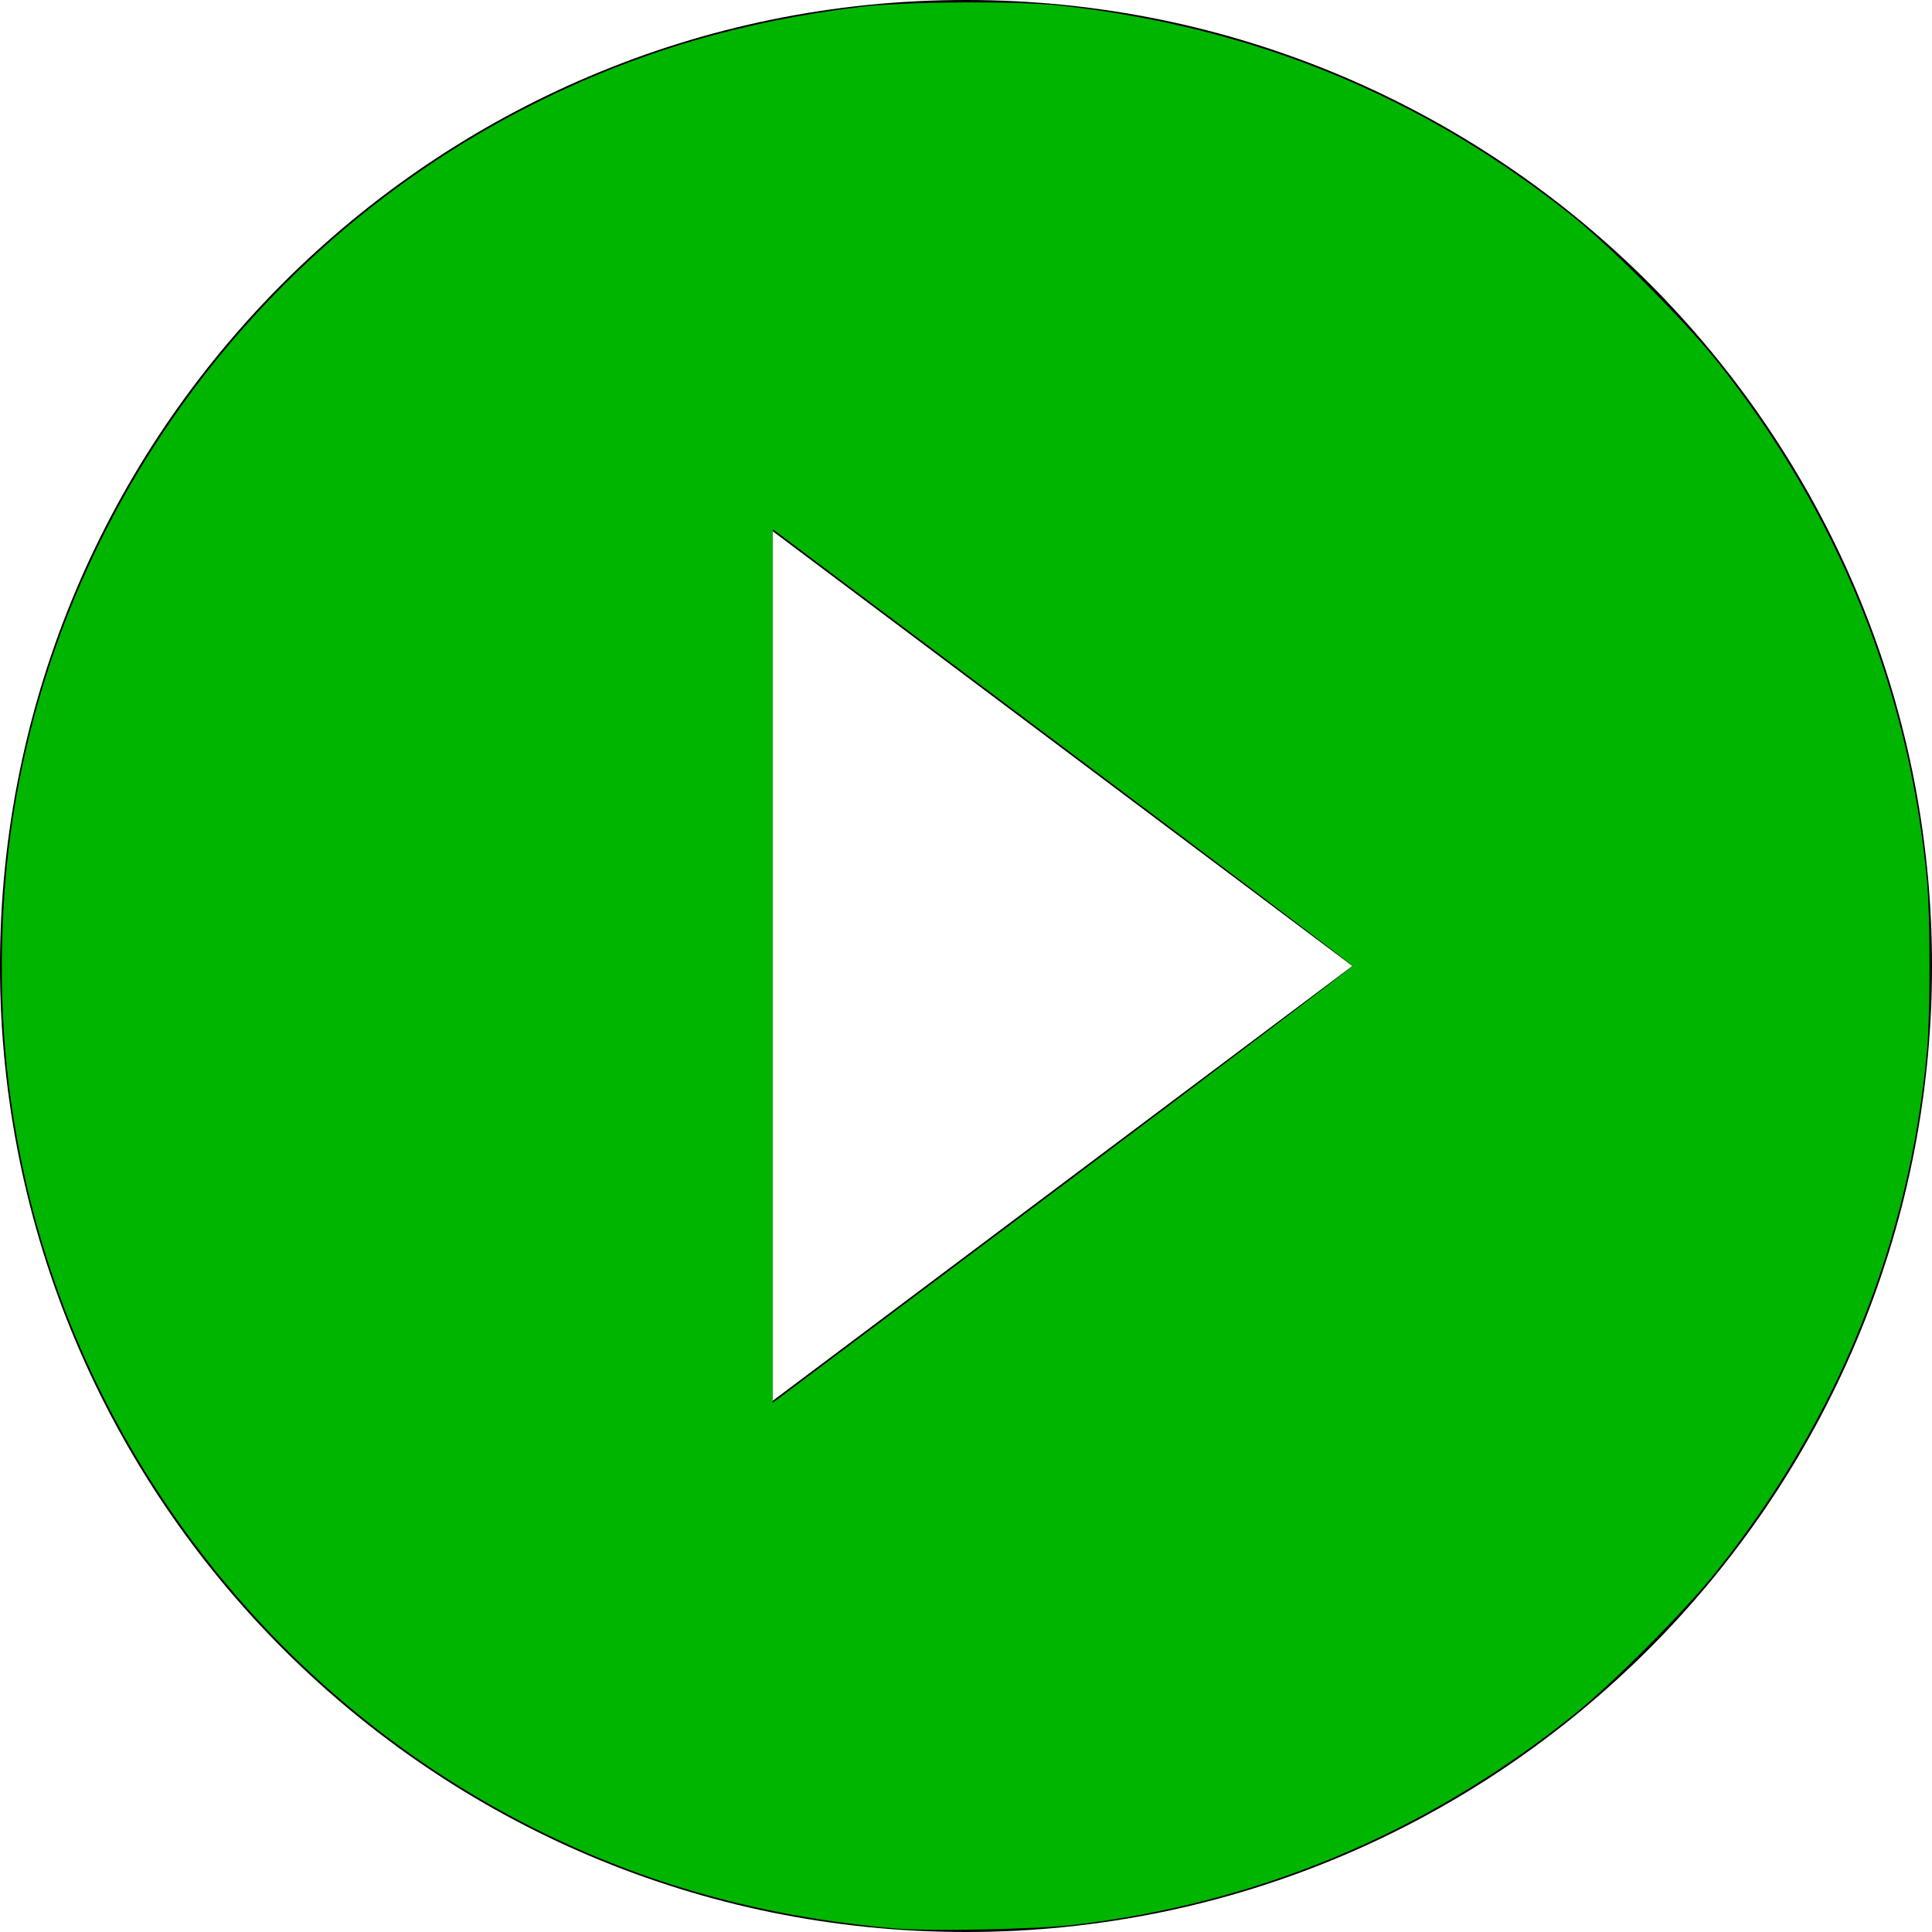 <?xml version="1.0" encoding="UTF-8" standalone="no"?>
<svg
   width="80"
   height="80"
   viewBox="0 0 80 80"
   fill="none"
   version="1.1"
   id="svg1"
   sodipodi:docname="pressedBtn.svg"
   inkscape:version="1.3 (0e150ed6c4, 2023-07-21)"
   xmlns:inkscape="http://www.inkscape.org/namespaces/inkscape"
   xmlns:sodipodi="http://sodipodi.sourceforge.net/DTD/sodipodi-0.dtd"
   xmlns="http://www.w3.org/2000/svg"
   xmlns:svg="http://www.w3.org/2000/svg">
  <defs
     id="defs1" />
  <sodipodi:namedview
     id="namedview1"
     pagecolor="#ffffff"
     bordercolor="#000000"
     borderopacity="0.25"
     inkscape:showpageshadow="2"
     inkscape:pageopacity="0.0"
     inkscape:pagecheckerboard="0"
     inkscape:deskcolor="#d1d1d1"
     inkscape:zoom="10.0625"
     inkscape:cx="40"
     inkscape:cy="40"
     inkscape:window-width="1920"
     inkscape:window-height="1011"
     inkscape:window-x="0"
     inkscape:window-y="0"
     inkscape:window-maximized="1"
     inkscape:current-layer="svg1" />
  <path
     d="M40 0C17.92 0 0 17.92 0 40C0 62.08 17.92 80 40 80C62.08 80 80 62.08 80 40C80 17.92 62.08 0 40 0ZM32 58V22L56 40L32 58Z"
     fill="black"
     id="path1" />
  <path
     style="fill:#00b500;stroke-width:0.099;fill-opacity:1"
     d="M 37.019,79.848 C 31.556,79.366 26.773,78.037 22.14,75.716 10.835,70.051 2.774,59.219 0.651,46.839 0.161,43.979 -0.002,41.392 0.113,38.286 0.644,23.949 9.174,10.781 22.14,4.284 26.375,2.162 30.731,0.874 35.677,0.28 37.472,0.065 42.098,0.036 43.876,0.229 51.878,1.097 58.945,4.004 65.143,8.976 c 1.615,1.296 4.647,4.342 5.952,5.981 5.031,6.316 7.982,13.629 8.701,21.565 0.133,1.472 0.133,5.484 0,6.957 -0.719,7.936 -3.67,15.249 -8.701,21.565 -1.322,1.659 -4.352,4.701 -5.974,5.995 -6.106,4.875 -13.038,7.778 -20.699,8.669 -1.577,0.183 -5.975,0.267 -7.404,0.141 z M 56,40 C 56,39.952 50.6,35.863 44,30.913 L 32,21.913 V 40 58.087 L 44,49.087 C 50.6,44.137 56,40.048 56,40 Z"
     id="path2" />
</svg>
